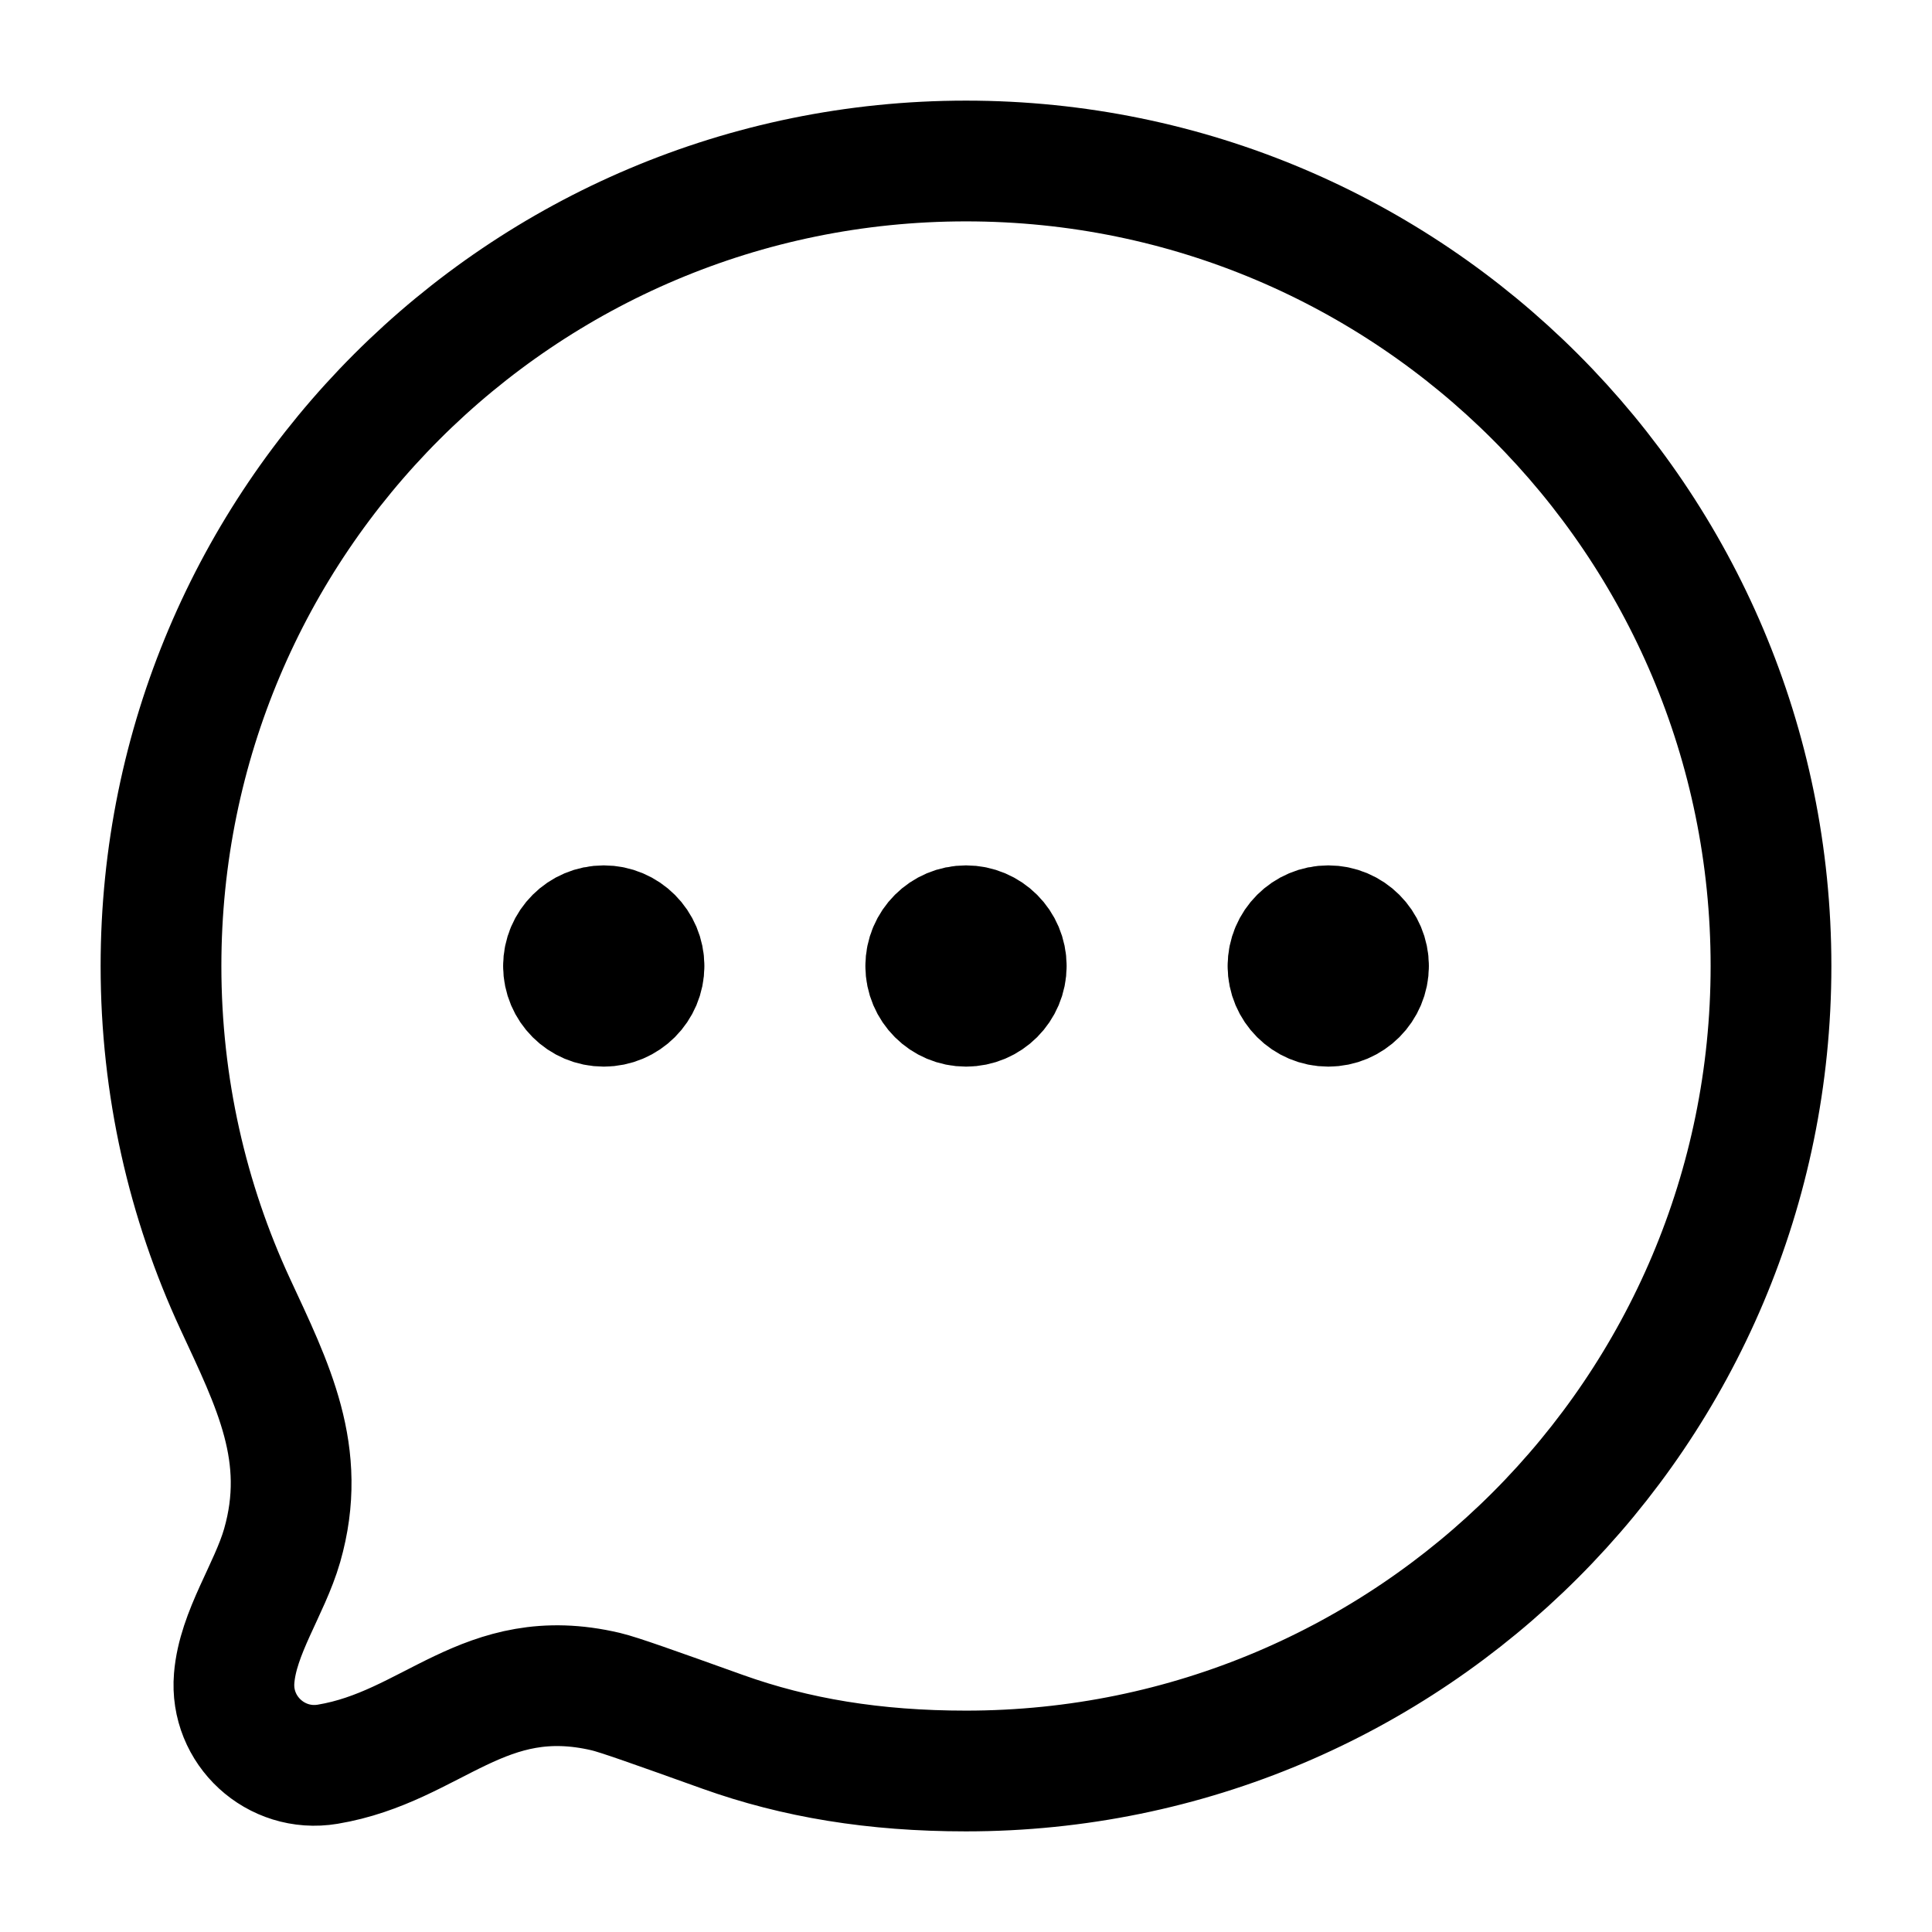 <svg width="24" height="24" viewBox="0 0 24 24" fill="none" xmlns="http://www.w3.org/2000/svg">
<path d="M8 12C8 12.276 7.776 12.5 7.5 12.5C7.224 12.5 7 12.276 7 12M8 12C8 11.724 7.776 11.5 7.5 11.5C7.224 11.5 7 11.724 7 12M8 12H7M12.5 12C12.5 12.276 12.276 12.5 12 12.5C11.724 12.5 11.5 12.276 11.5 12M12.5 12C12.5 11.724 12.276 11.5 12 11.5C11.724 11.5 11.5 11.724 11.5 12M12.5 12H11.5M17 12C17 12.276 16.776 12.5 16.5 12.5C16.224 12.5 16 12.276 16 12M17 12C17 11.724 16.776 11.5 16.5 11.5C16.224 11.5 16 11.724 16 12M17 12H16M22 12C22 17.523 17.523 22 12 22C10.861 22 9.884 21.838 8.976 21.513C8.119 21.206 7.69 21.053 7.526 21.014C6.008 20.657 5.378 21.698 4.07 21.916C3.427 22.023 2.855 21.497 2.909 20.848C2.955 20.28 3.348 19.743 3.505 19.198C3.83 18.064 3.388 17.205 2.921 16.197C2.33 14.921 2 13.499 2 12C2 6.477 6.477 2 12 2C17.523 2 22 6.477 22 12Z" stroke="currentColor" stroke-width="1.5" stroke-linecap="round" stroke-linejoin="round"/>
</svg>
